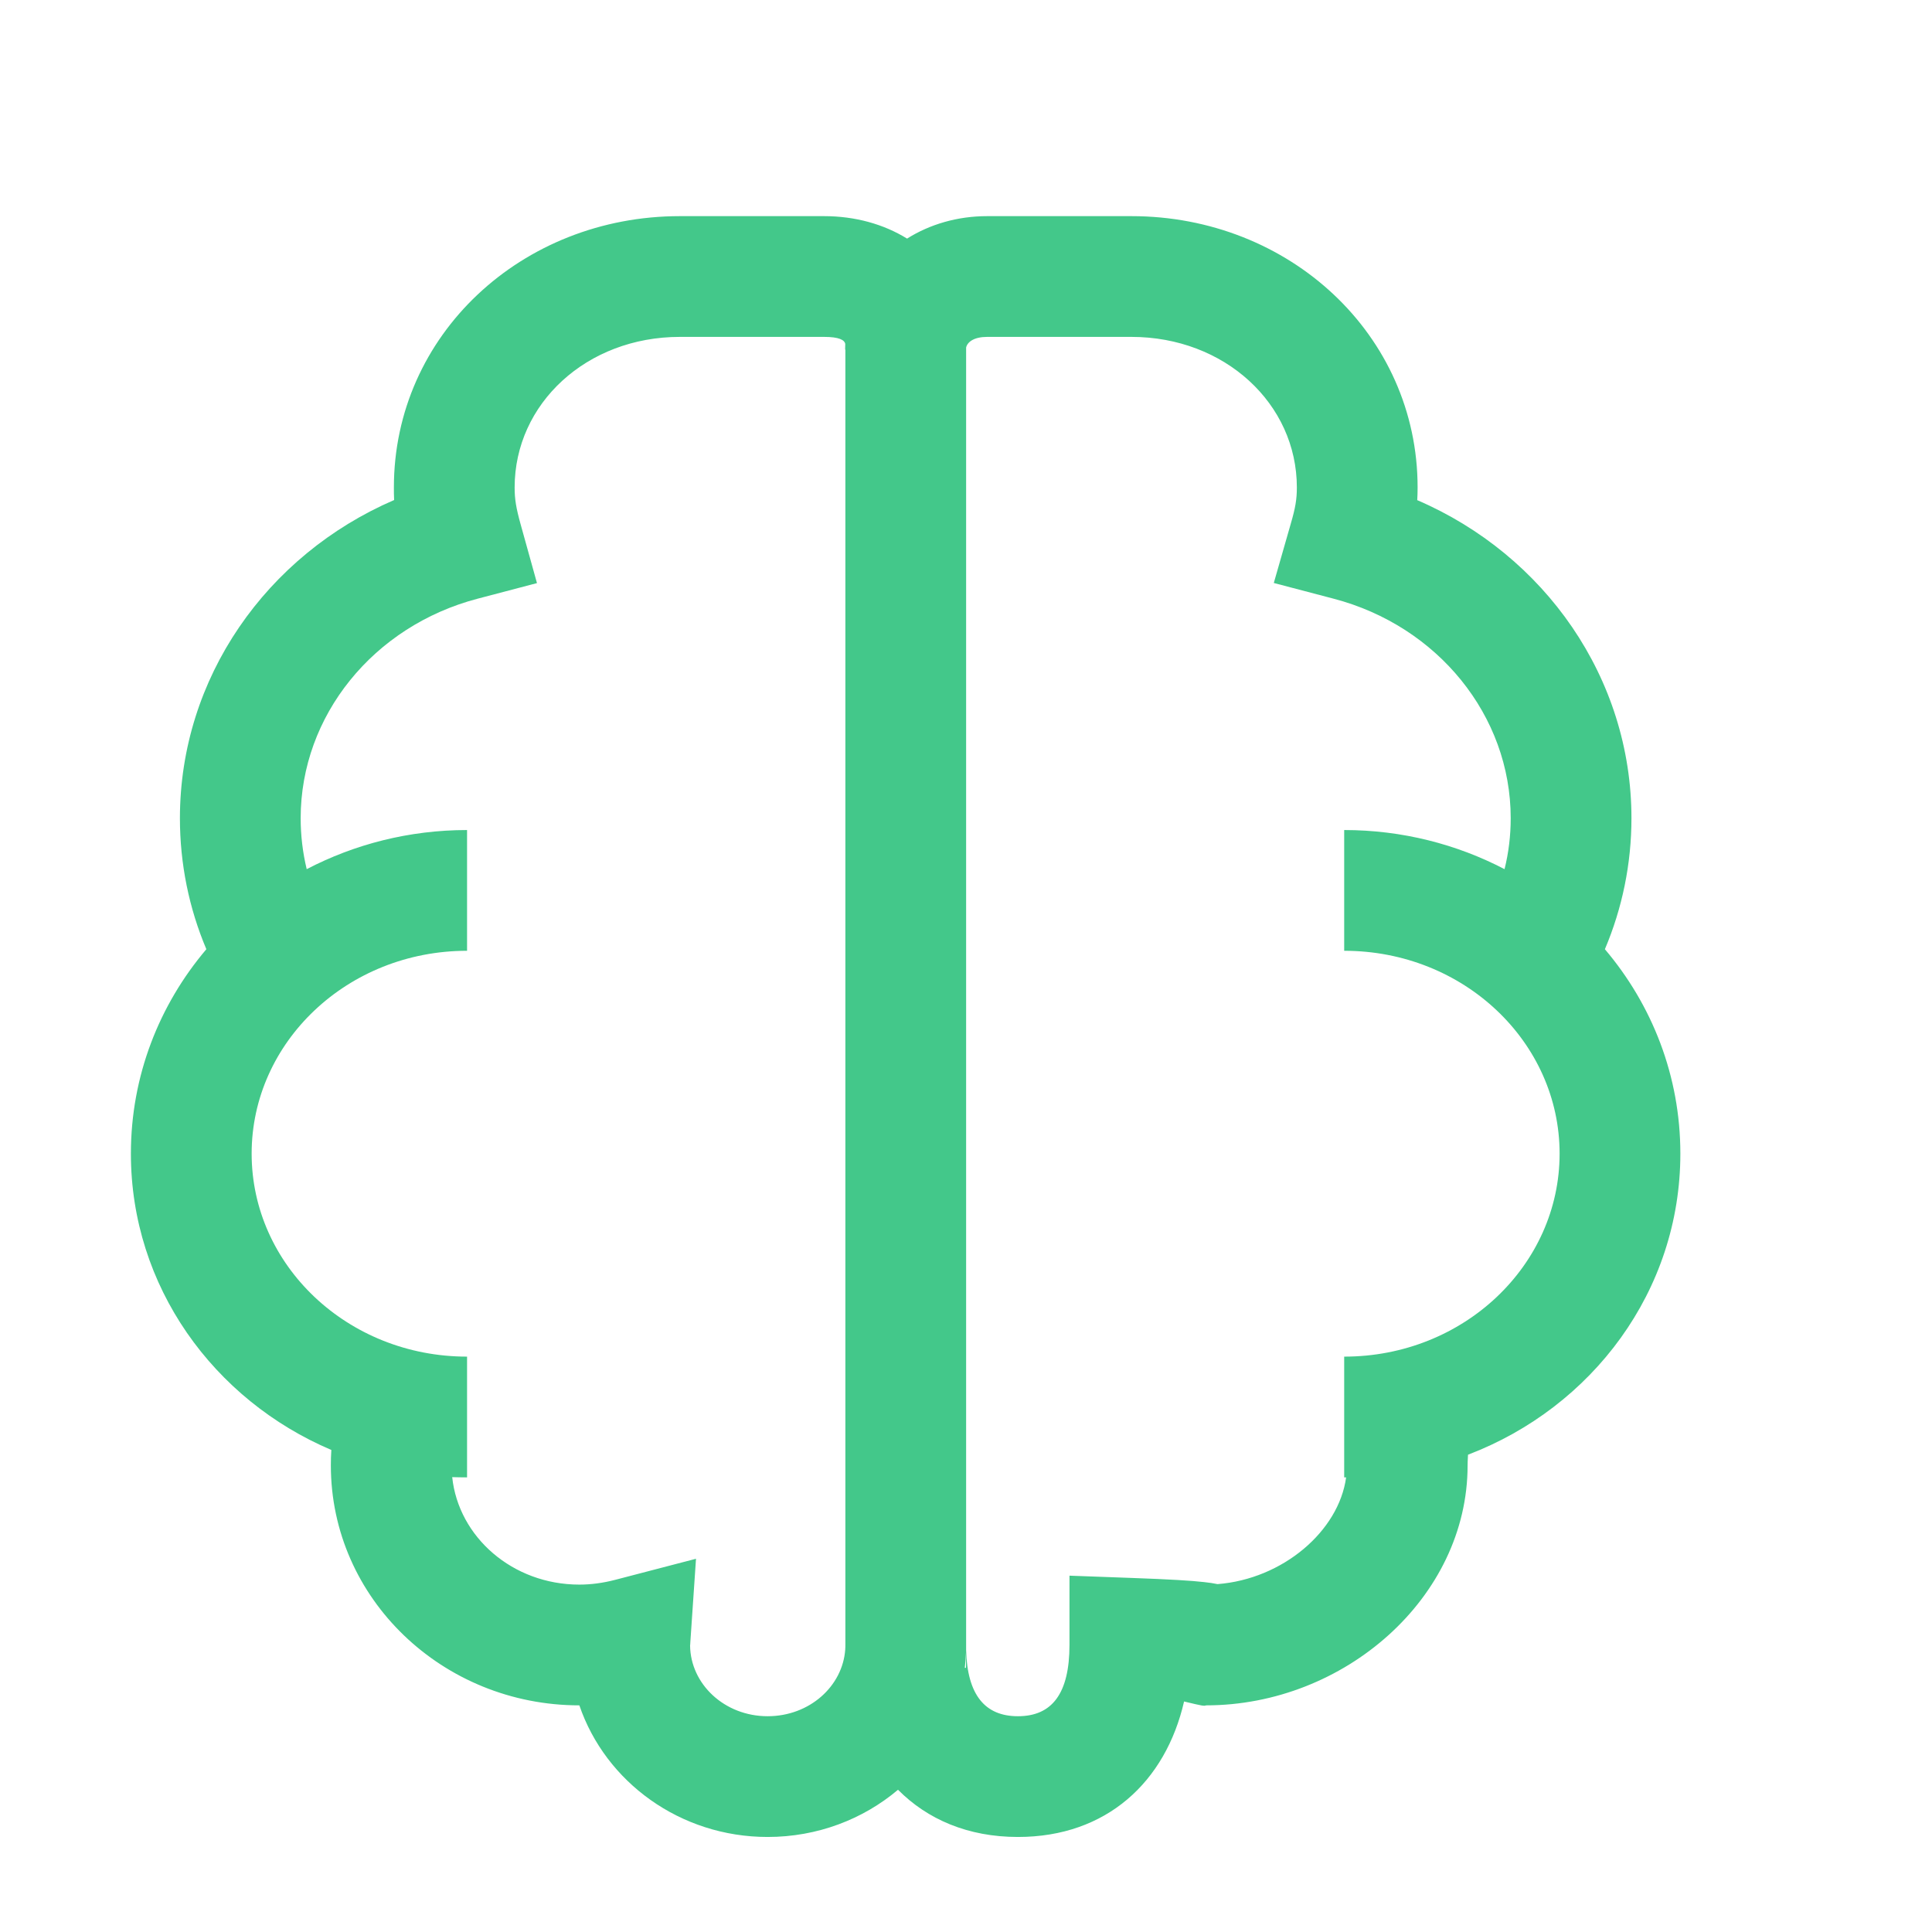<?xml version="1.0" encoding="UTF-8"?>
<svg width="16px" height="16px" viewBox="0 0 16 16" version="1.1" xmlns="http://www.w3.org/2000/svg" xmlns:xlink="http://www.w3.org/1999/xlink">
    <!-- Generator: Sketch 55.2 (78181) - https://sketchapp.com -->
    <title>Revelian-complete</title>
    <desc>Created with Sketch.</desc>
    <g id="Symbols" stroke="none" stroke-width="1" fill="none" fill-rule="evenodd">
        <g id="Card/-Candidate-Profile-/Resourcer-View/-_-/-Milestones-/-Revelian-complete" fill="#43C88A" fill-rule="nonzero">
            <g id="flattened" transform="translate(1, 1)">
                <path d="M6.437,13.822 C6.148,14.066 5.77,14.213 5.357,14.213 C4.634,14.213 4.015,13.759 3.798,13.123 C2.667,13.123 1.74,12.239 1.74,11.136 C1.74,11.093 1.741,11.051 1.744,11.008 C0.768,10.593 0.084,9.653 0.084,8.554 C0.084,7.911 0.318,7.322 0.709,6.861 C0.565,6.521 0.49,6.153 0.49,5.776 C0.49,4.615 1.207,3.597 2.264,3.141 C2.262,3.107 2.262,3.073 2.262,3.037 C2.262,1.773 3.322,0.79 4.63,0.79 L5.825,0.79 C6.081,0.79 6.318,0.856 6.512,0.976 C6.701,0.857 6.93,0.79 7.175,0.79 L8.37,0.79 C9.678,0.79 10.74,1.773 10.74,3.037 C10.74,3.073 10.739,3.108 10.737,3.142 C11.794,3.597 12.511,4.616 12.511,5.776 C12.511,6.153 12.435,6.521 12.291,6.861 C12.682,7.322 12.916,7.911 12.916,8.554 C12.916,9.69 12.186,10.655 11.158,11.047 C11.157,11.05 11.157,11.053 11.157,11.056 C11.155,11.097 11.154,11.112 11.154,11.136 C11.154,12.232 10.132,13.123 8.989,13.123 C8.97,13.129 8.968,13.13 8.806,13.091 C8.653,13.755 8.166,14.213 7.43,14.213 C7.016,14.213 6.68,14.067 6.437,13.822 Z M6.99,12.812 L7,12.812 L7,12.685 C6.998,12.728 6.995,12.77 6.99,12.812 Z M7.001,12.666 C7.011,13.038 7.158,13.213 7.43,13.213 C7.712,13.213 7.857,13.026 7.857,12.622 L7.857,12.049 L8.376,12.068 C8.682,12.079 8.868,12.09 8.97,12.102 C9.016,12.107 9.051,12.112 9.083,12.119 C9.623,12.077 10.087,11.681 10.148,11.235 C10.142,11.235 10.137,11.235 10.132,11.235 L10.132,10.235 C11.123,10.235 11.916,9.477 11.916,8.554 C11.916,7.631 11.123,6.874 10.132,6.874 L10.132,5.874 C10.612,5.874 11.065,5.992 11.46,6.198 C11.494,6.061 11.511,5.92 11.511,5.776 C11.511,4.927 10.907,4.184 10.044,3.958 L9.549,3.828 L9.69,3.336 C9.728,3.206 9.74,3.134 9.74,3.037 C9.74,2.343 9.142,1.79 8.37,1.79 L7.175,1.79 C7.069,1.79 7.012,1.83 7.001,1.878 L7.001,12.629 L6.001,12.629 L6.001,12.622 L7.001,12.622 C7.001,12.637 7.001,12.652 7.001,12.666 Z M6.99,12.812 L6.008,12.812 C6.004,12.761 6.001,12.708 6,12.655 C6.001,12.644 6.001,12.633 6.001,12.622 L6.001,12.622 L6.001,1.895 L5.999,1.895 C5.999,1.879 6,1.864 6,1.848 C5.994,1.816 5.95,1.79 5.825,1.79 L4.63,1.79 C3.858,1.79 3.262,2.343 3.262,3.037 C3.262,3.134 3.274,3.206 3.311,3.34 L3.447,3.829 L2.956,3.958 C2.093,4.184 1.49,4.927 1.49,5.776 C1.49,5.92 1.507,6.061 1.54,6.198 C1.935,5.992 2.388,5.874 2.868,5.874 L2.868,6.874 C1.877,6.874 1.084,7.631 1.084,8.554 C1.084,9.477 1.877,10.235 2.868,10.235 L2.868,11.235 C2.827,11.235 2.786,11.234 2.745,11.233 C2.797,11.728 3.244,12.123 3.798,12.123 C3.894,12.123 3.992,12.11 4.093,12.084 L4.764,11.909 L4.717,12.601 L4.716,12.62 L4.715,12.627 C4.718,12.946 4.999,13.213 5.357,13.213 C5.705,13.213 5.979,12.964 6,12.659 Z M7.001,12.666 C7,12.652 7,12.637 7,12.622 L7,12.622 Z M6.001,12.622 L6.001,12.622 Z" id="Shape"></path>
            </g>
        </g>
    </g>
</svg>